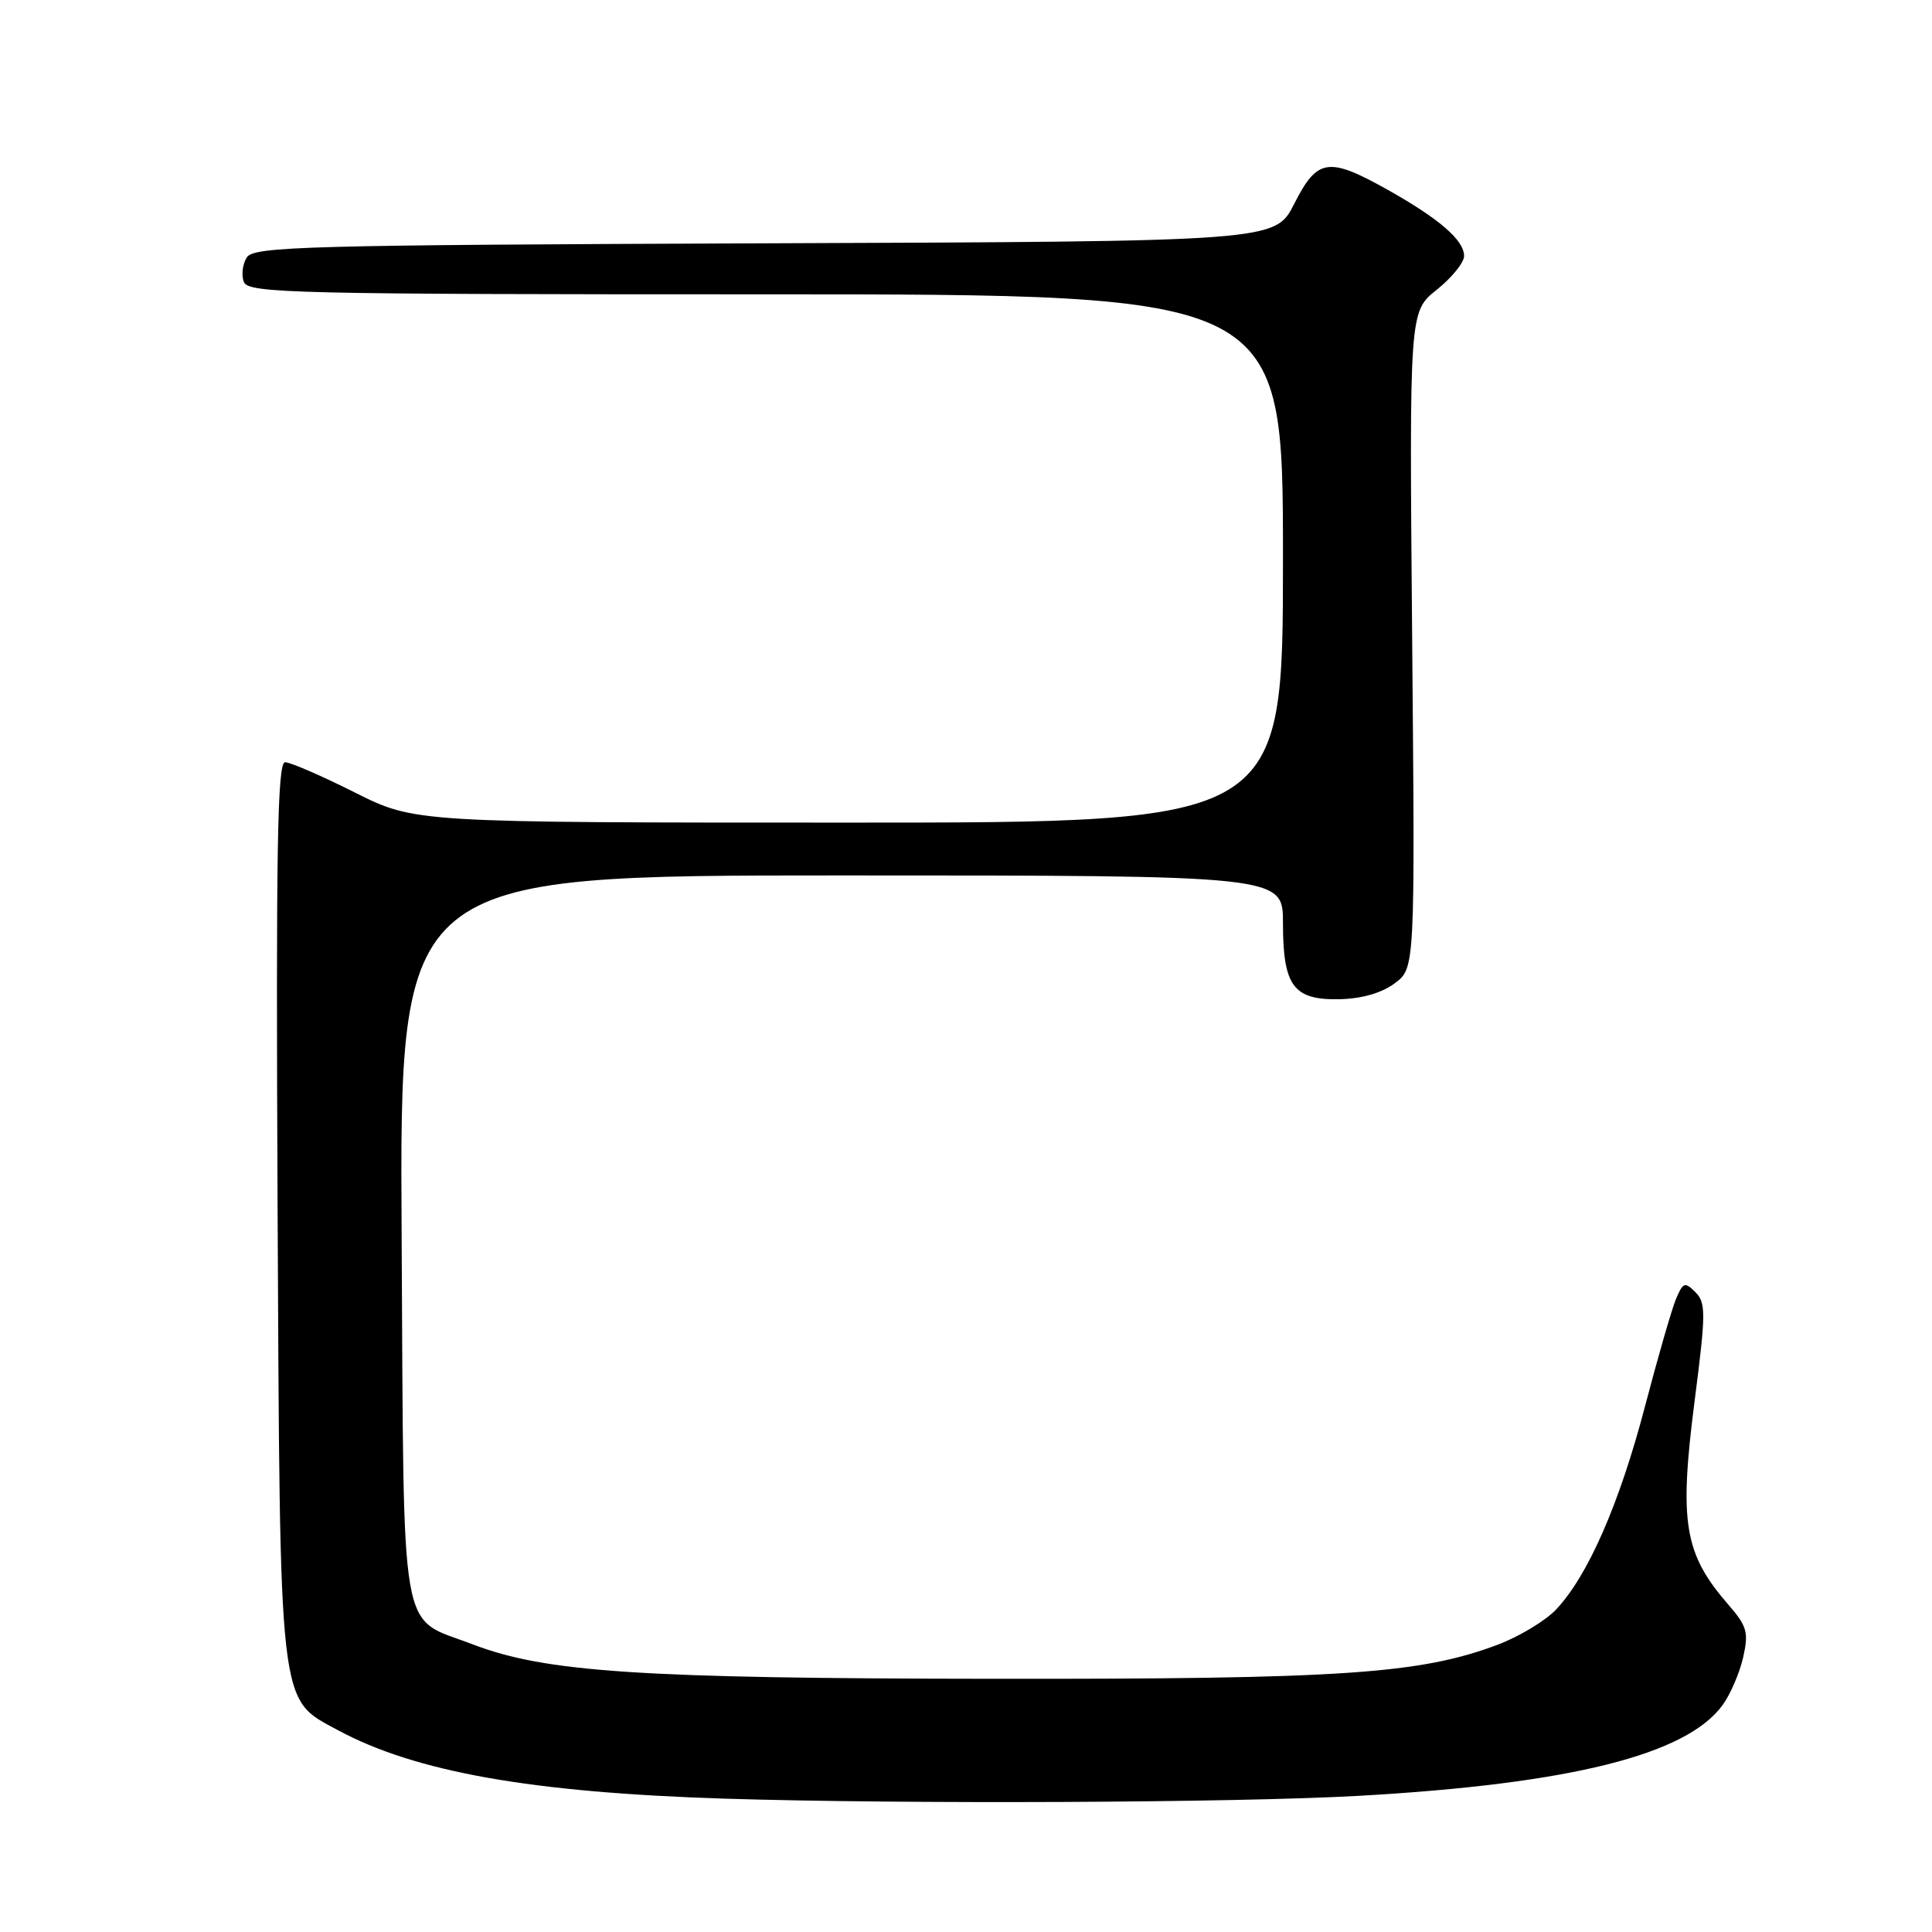 <?xml version="1.0" encoding="UTF-8" standalone="no"?>
<!DOCTYPE svg PUBLIC "-//W3C//DTD SVG 1.1//EN" "http://www.w3.org/Graphics/SVG/1.1/DTD/svg11.dtd" >
<svg xmlns="http://www.w3.org/2000/svg" xmlns:xlink="http://www.w3.org/1999/xlink" version="1.1" viewBox="0 0 256 256">
 <g >
 <path fill="currentColor"
d=" M 180.00 237.96 C 208.05 236.38 223.47 232.53 228.26 225.92 C 229.29 224.51 230.51 221.66 230.98 219.60 C 231.72 216.31 231.49 215.48 229.06 212.68 C 223.13 205.86 222.46 201.79 224.57 185.44 C 226.04 174.01 226.05 172.62 224.65 171.22 C 223.26 169.83 223.01 169.91 222.09 172.09 C 221.53 173.41 219.66 179.90 217.93 186.50 C 214.57 199.28 210.42 208.77 206.21 213.25 C 204.79 214.76 201.28 216.87 198.41 217.95 C 188.09 221.81 177.80 222.50 131.50 222.45 C 84.70 222.40 72.30 221.58 62.65 217.89 C 52.78 214.11 53.54 218.45 53.22 163.90 C 52.94 116.00 52.94 116.00 111.47 116.00 C 170.00 116.00 170.00 116.00 170.00 122.31 C 170.00 130.66 171.39 132.53 177.48 132.40 C 180.44 132.34 183.09 131.58 184.81 130.29 C 187.50 128.28 187.50 128.28 187.12 84.79 C 186.74 41.29 186.74 41.29 190.37 38.40 C 192.37 36.80 194.00 34.79 194.00 33.92 C 194.00 31.83 190.72 28.99 183.88 25.15 C 176.02 20.75 174.56 20.96 171.50 26.99 C 168.97 31.99 168.97 31.99 101.35 32.24 C 40.37 32.47 33.62 32.66 32.70 34.11 C 32.14 35.00 31.96 36.46 32.31 37.36 C 32.88 38.86 38.94 39.00 101.47 39.00 C 170.00 39.00 170.00 39.00 170.00 74.00 C 170.00 109.00 170.00 109.00 112.48 109.00 C 54.96 109.00 54.96 109.00 47.00 105.00 C 42.62 102.80 38.47 101.00 37.77 101.00 C 36.75 101.00 36.56 112.72 36.78 159.75 C 37.11 227.07 36.87 224.99 44.78 229.26 C 55.06 234.80 70.41 237.52 96.00 238.33 C 119.74 239.07 163.61 238.88 180.00 237.96 Z "/>
</g>
</svg>